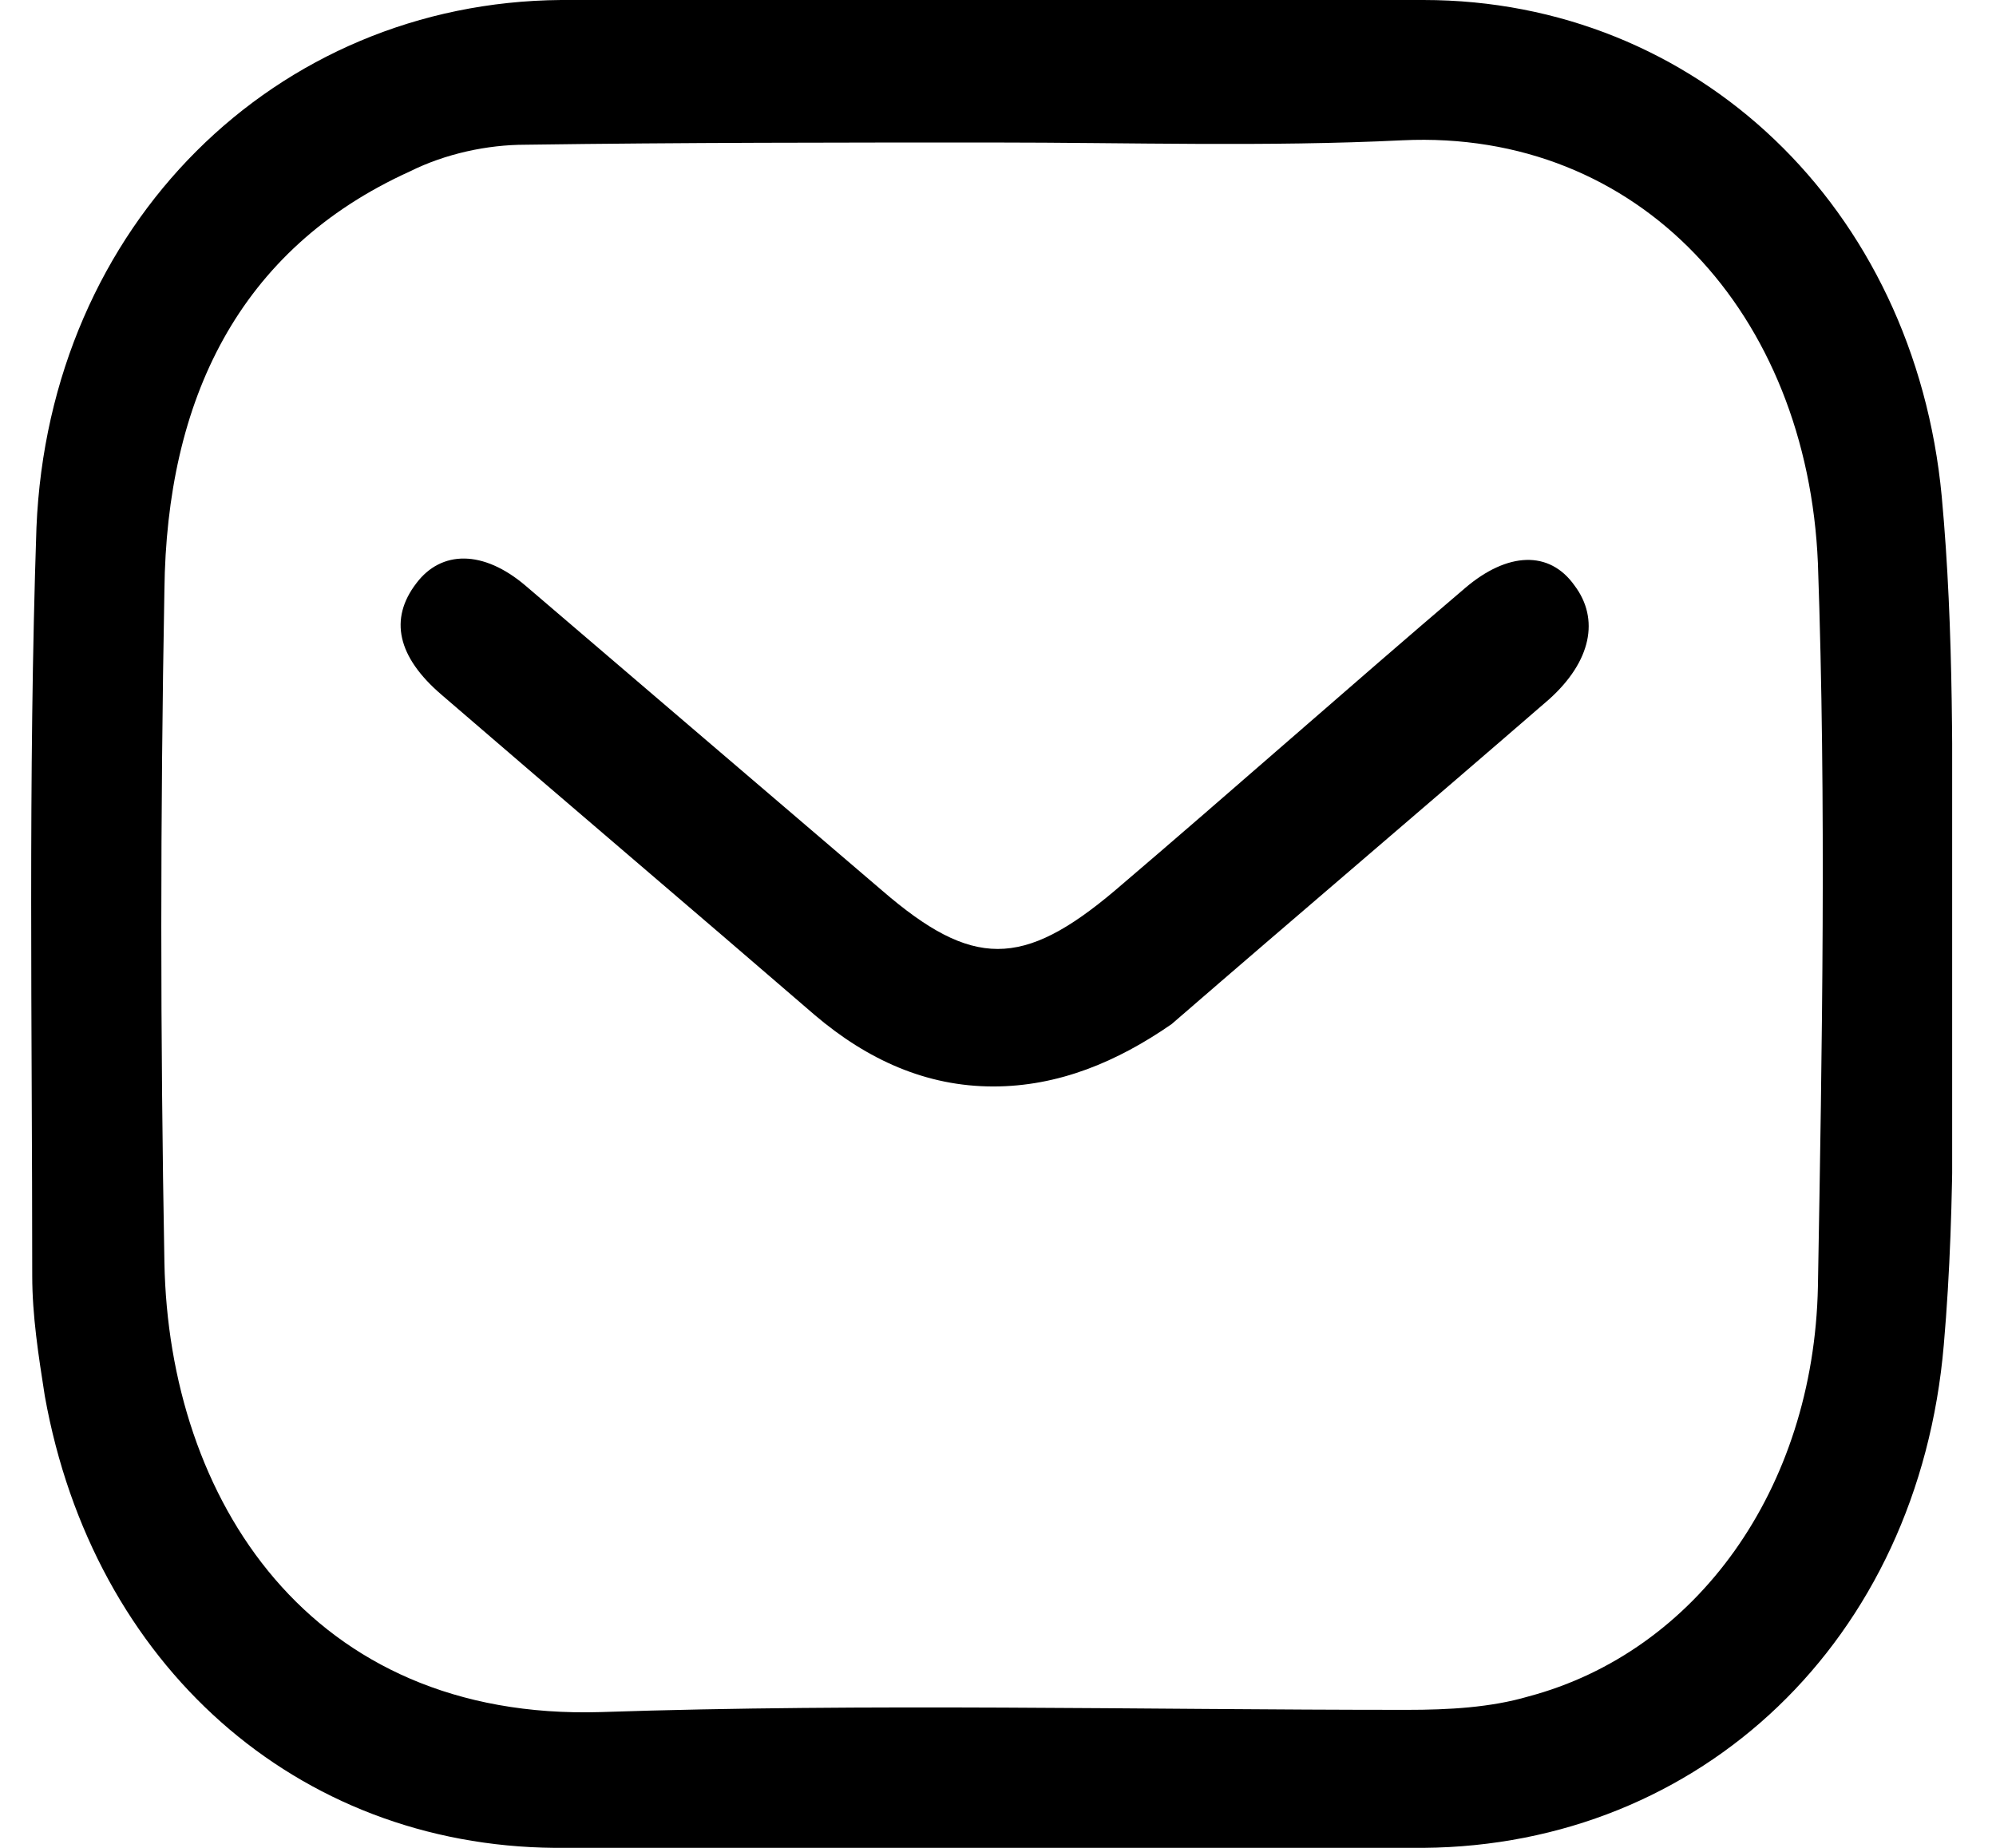 <svg width="27" height="25" viewBox="0 0 27 25" fill="none" xmlns="http://www.w3.org/2000/svg">
<g clip-path="url(#clip0_1274_577)">
<path d="M13.379 25C11.421 25 9.462 25.03 7.504 25C4.012 24.97 1.259 22.53 0.606 18.886C0.521 18.343 0.436 17.801 0.436 17.259C0.436 13.886 0.379 10.512 0.493 7.139C0.663 3.042 3.729 0.03 7.589 0C11.478 0 15.366 0 19.255 0C22.945 0 25.897 2.801 26.266 6.717C26.436 8.554 26.408 10.392 26.408 12.259C26.408 14.247 26.465 16.235 26.294 18.193C25.953 22.199 23.002 24.97 19.255 25C17.296 25.03 15.338 25 13.379 25ZM13.436 1.928C11.336 1.928 9.235 1.928 7.106 1.958C6.595 1.958 6.028 2.078 5.545 2.319C3.218 3.373 2.253 5.422 2.224 7.982C2.168 11.024 2.168 14.036 2.224 17.078C2.281 20.271 4.183 23.283 8.128 23.163C11.761 23.042 15.395 23.133 19.028 23.133C19.596 23.133 20.163 23.102 20.674 22.952C22.945 22.349 24.534 20.151 24.591 17.41C24.648 14.157 24.705 10.873 24.591 7.62C24.449 4.247 22.178 1.747 18.971 1.898C17.126 1.988 15.281 1.928 13.436 1.928Z" fill="black"/>
<path d="M13.436 14.699C12.528 14.699 11.733 14.337 11.024 13.735C9.349 12.289 7.646 10.843 5.971 9.398C5.375 8.886 5.262 8.374 5.631 7.892C5.971 7.44 6.539 7.44 7.107 7.922C8.724 9.307 10.314 10.663 11.932 12.048C13.152 13.102 13.834 13.102 15.082 12.048C16.672 10.693 18.233 9.307 19.823 7.952C20.39 7.47 20.958 7.44 21.299 7.922C21.639 8.374 21.526 8.946 20.958 9.458C19.255 10.934 17.552 12.38 15.849 13.855C15.111 14.367 14.316 14.699 13.436 14.699Z" fill="black"/>
</g>
<defs>
<clipPath id="clip0_1274_577">
<rect width="26" height="25" fill="white" transform="translate(0.407)"/>
</clipPath>
</defs>
</svg>
